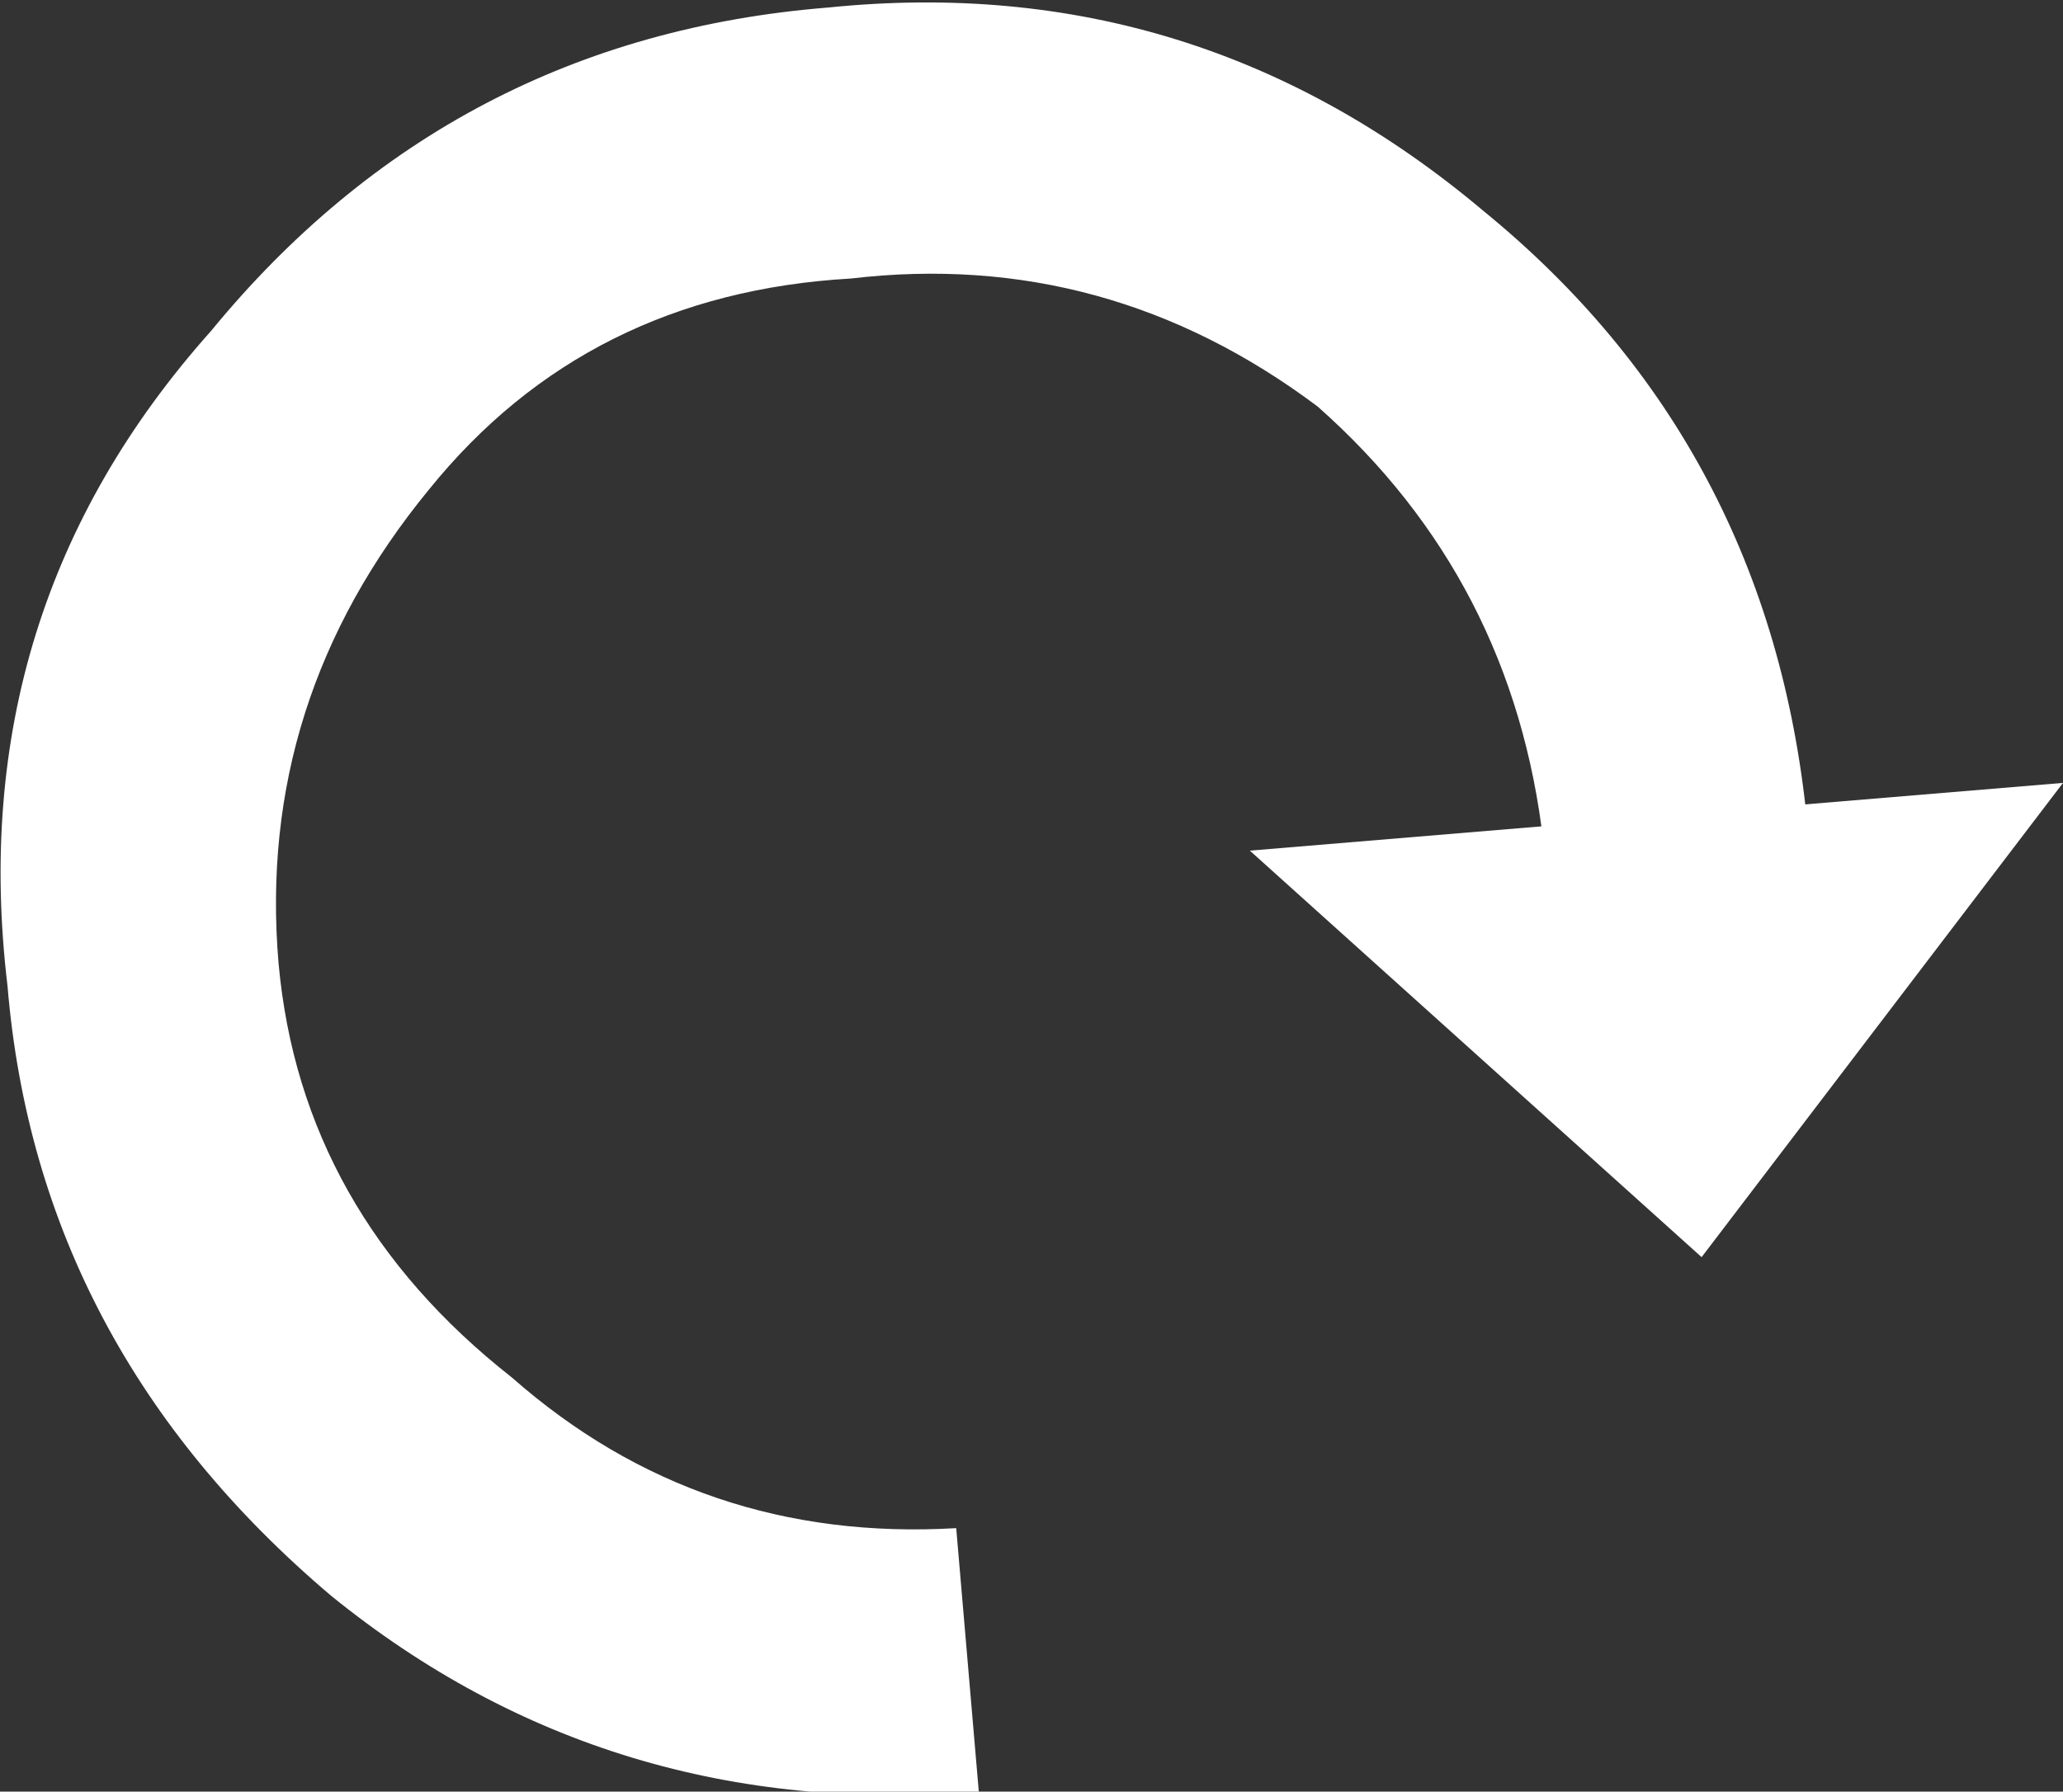 <?xml version="1.0" encoding="UTF-8" standalone="no"?>
<svg xmlns:ffdec="https://www.free-decompiler.com/flash" xmlns:xlink="http://www.w3.org/1999/xlink" ffdec:objectType="shape" height="11.9px" width="13.7px" xmlns="http://www.w3.org/2000/svg">
  <rect width="100%" height="100%" fill="#333333" stroke="none"/>
  <g transform="matrix(1.0, 0.0, 0.0, 1.0, 0.0, 0.0)">
    <path d="M12.0 5.45 L12.0 5.5 10.25 5.65 10.25 5.6 Q10.05 3.85 8.75 2.7 7.35 1.65 5.65 1.85 3.9 1.95 2.85 3.25 1.7 4.65 1.85 6.4 2.0 8.05 3.4 9.15 4.65 10.25 6.35 10.15 L6.5 11.9 Q4.05 12.1 2.2 10.6 0.25 8.95 0.05 6.55 -0.25 4.05 1.4 2.2 3.0 0.25 5.5 0.05 7.95 -0.2 9.85 1.4 11.75 2.95 12.0 5.45" fill="#ffffff" fill-rule="evenodd" stroke="none"/>
    <path d="M13.7 5.2 L11.3 8.35 8.3 5.65 13.7 5.2" fill="#ffffff" fill-rule="evenodd" stroke="none"/>
  </g>
</svg>
